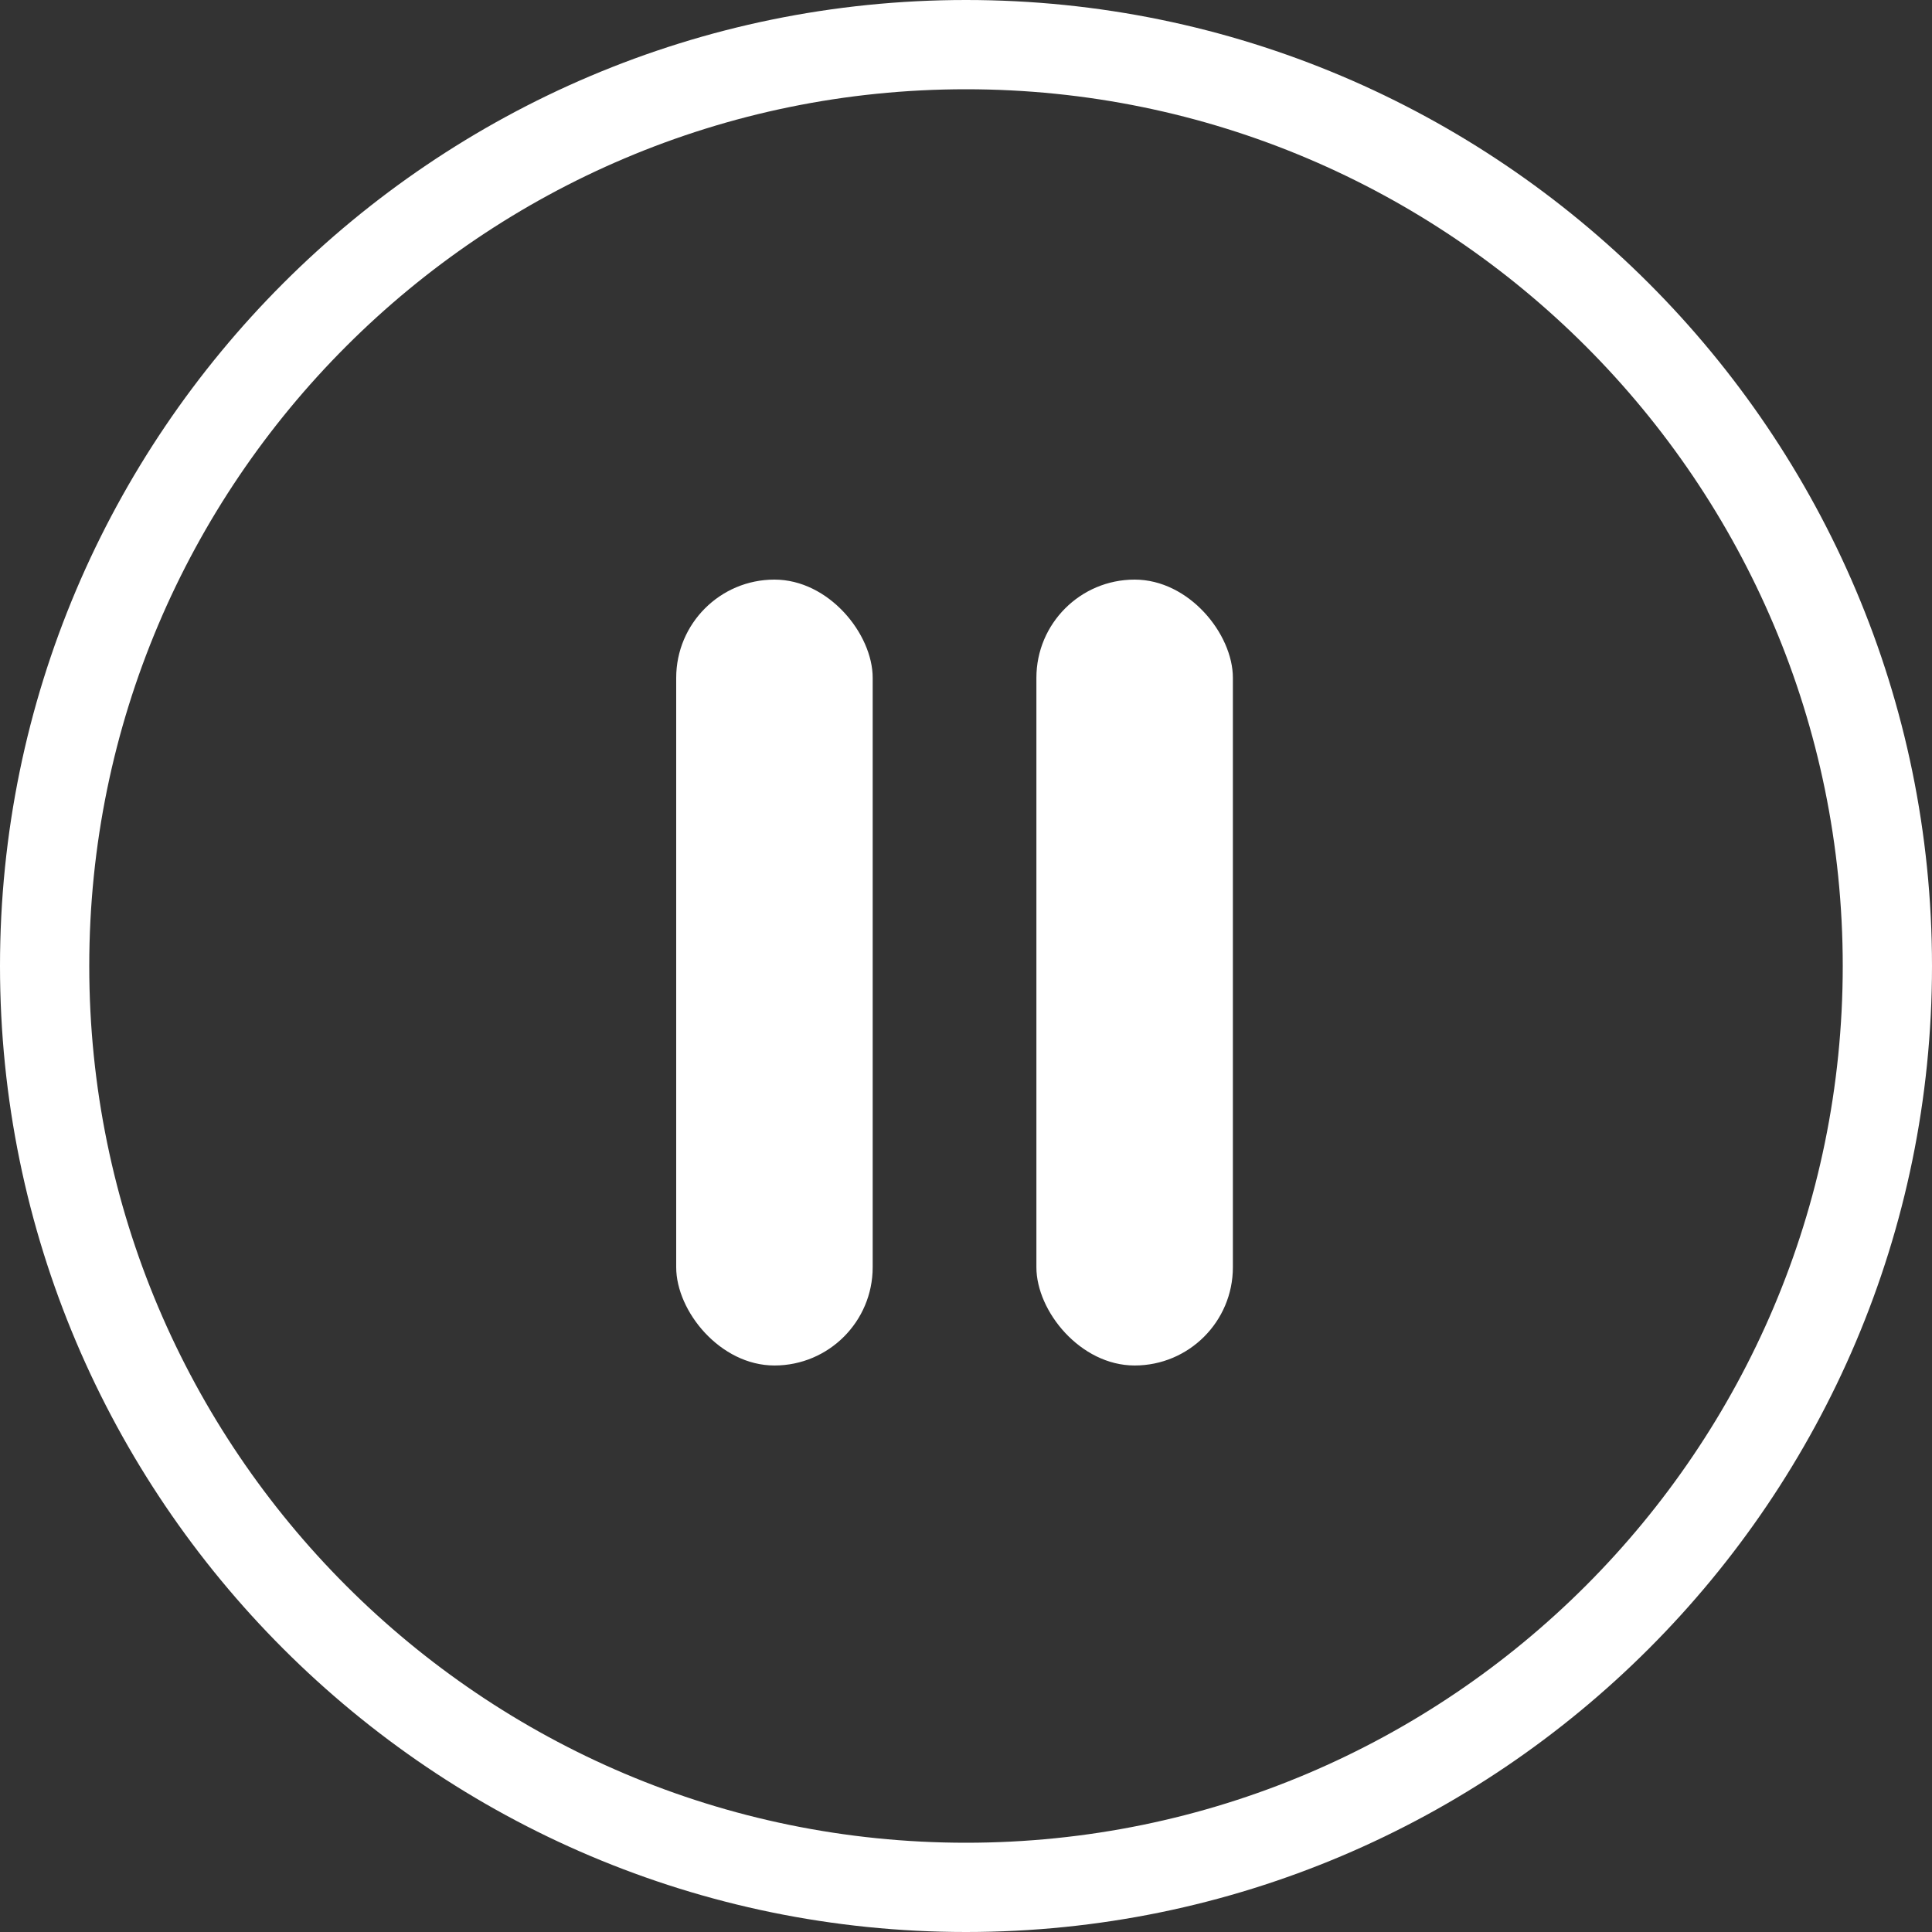 <svg width="80" height="80" viewBox="0 0 80 80" fill="none" xmlns="http://www.w3.org/2000/svg">
  <rect x="0" y="0" width="80" height="80" fill="#333333" stroke="none"/>
  <path d="M40 80C17.943 80 0 62.057 0 40C0 17.943 17.943 0 40 0C62.057 0 80 17.943 80 40C80 62.057 62.057 80 40 80ZM40 3.696C19.97 3.696 3.696 19.97 3.696 40C3.696 60.03 19.97 76.304 40 76.304C60.03 76.304 76.304 60.03 76.304 40C76.304 19.97 60.03 3.696 40 3.696Z" fill="white"/>
  <rect x="28" y="24" width="8.136" height="32.542" rx="4.068" fill="white"/>
  <rect x="42.915" y="24" width="8.136" height="32.542" rx="4.068" fill="white"/>
</svg>
  